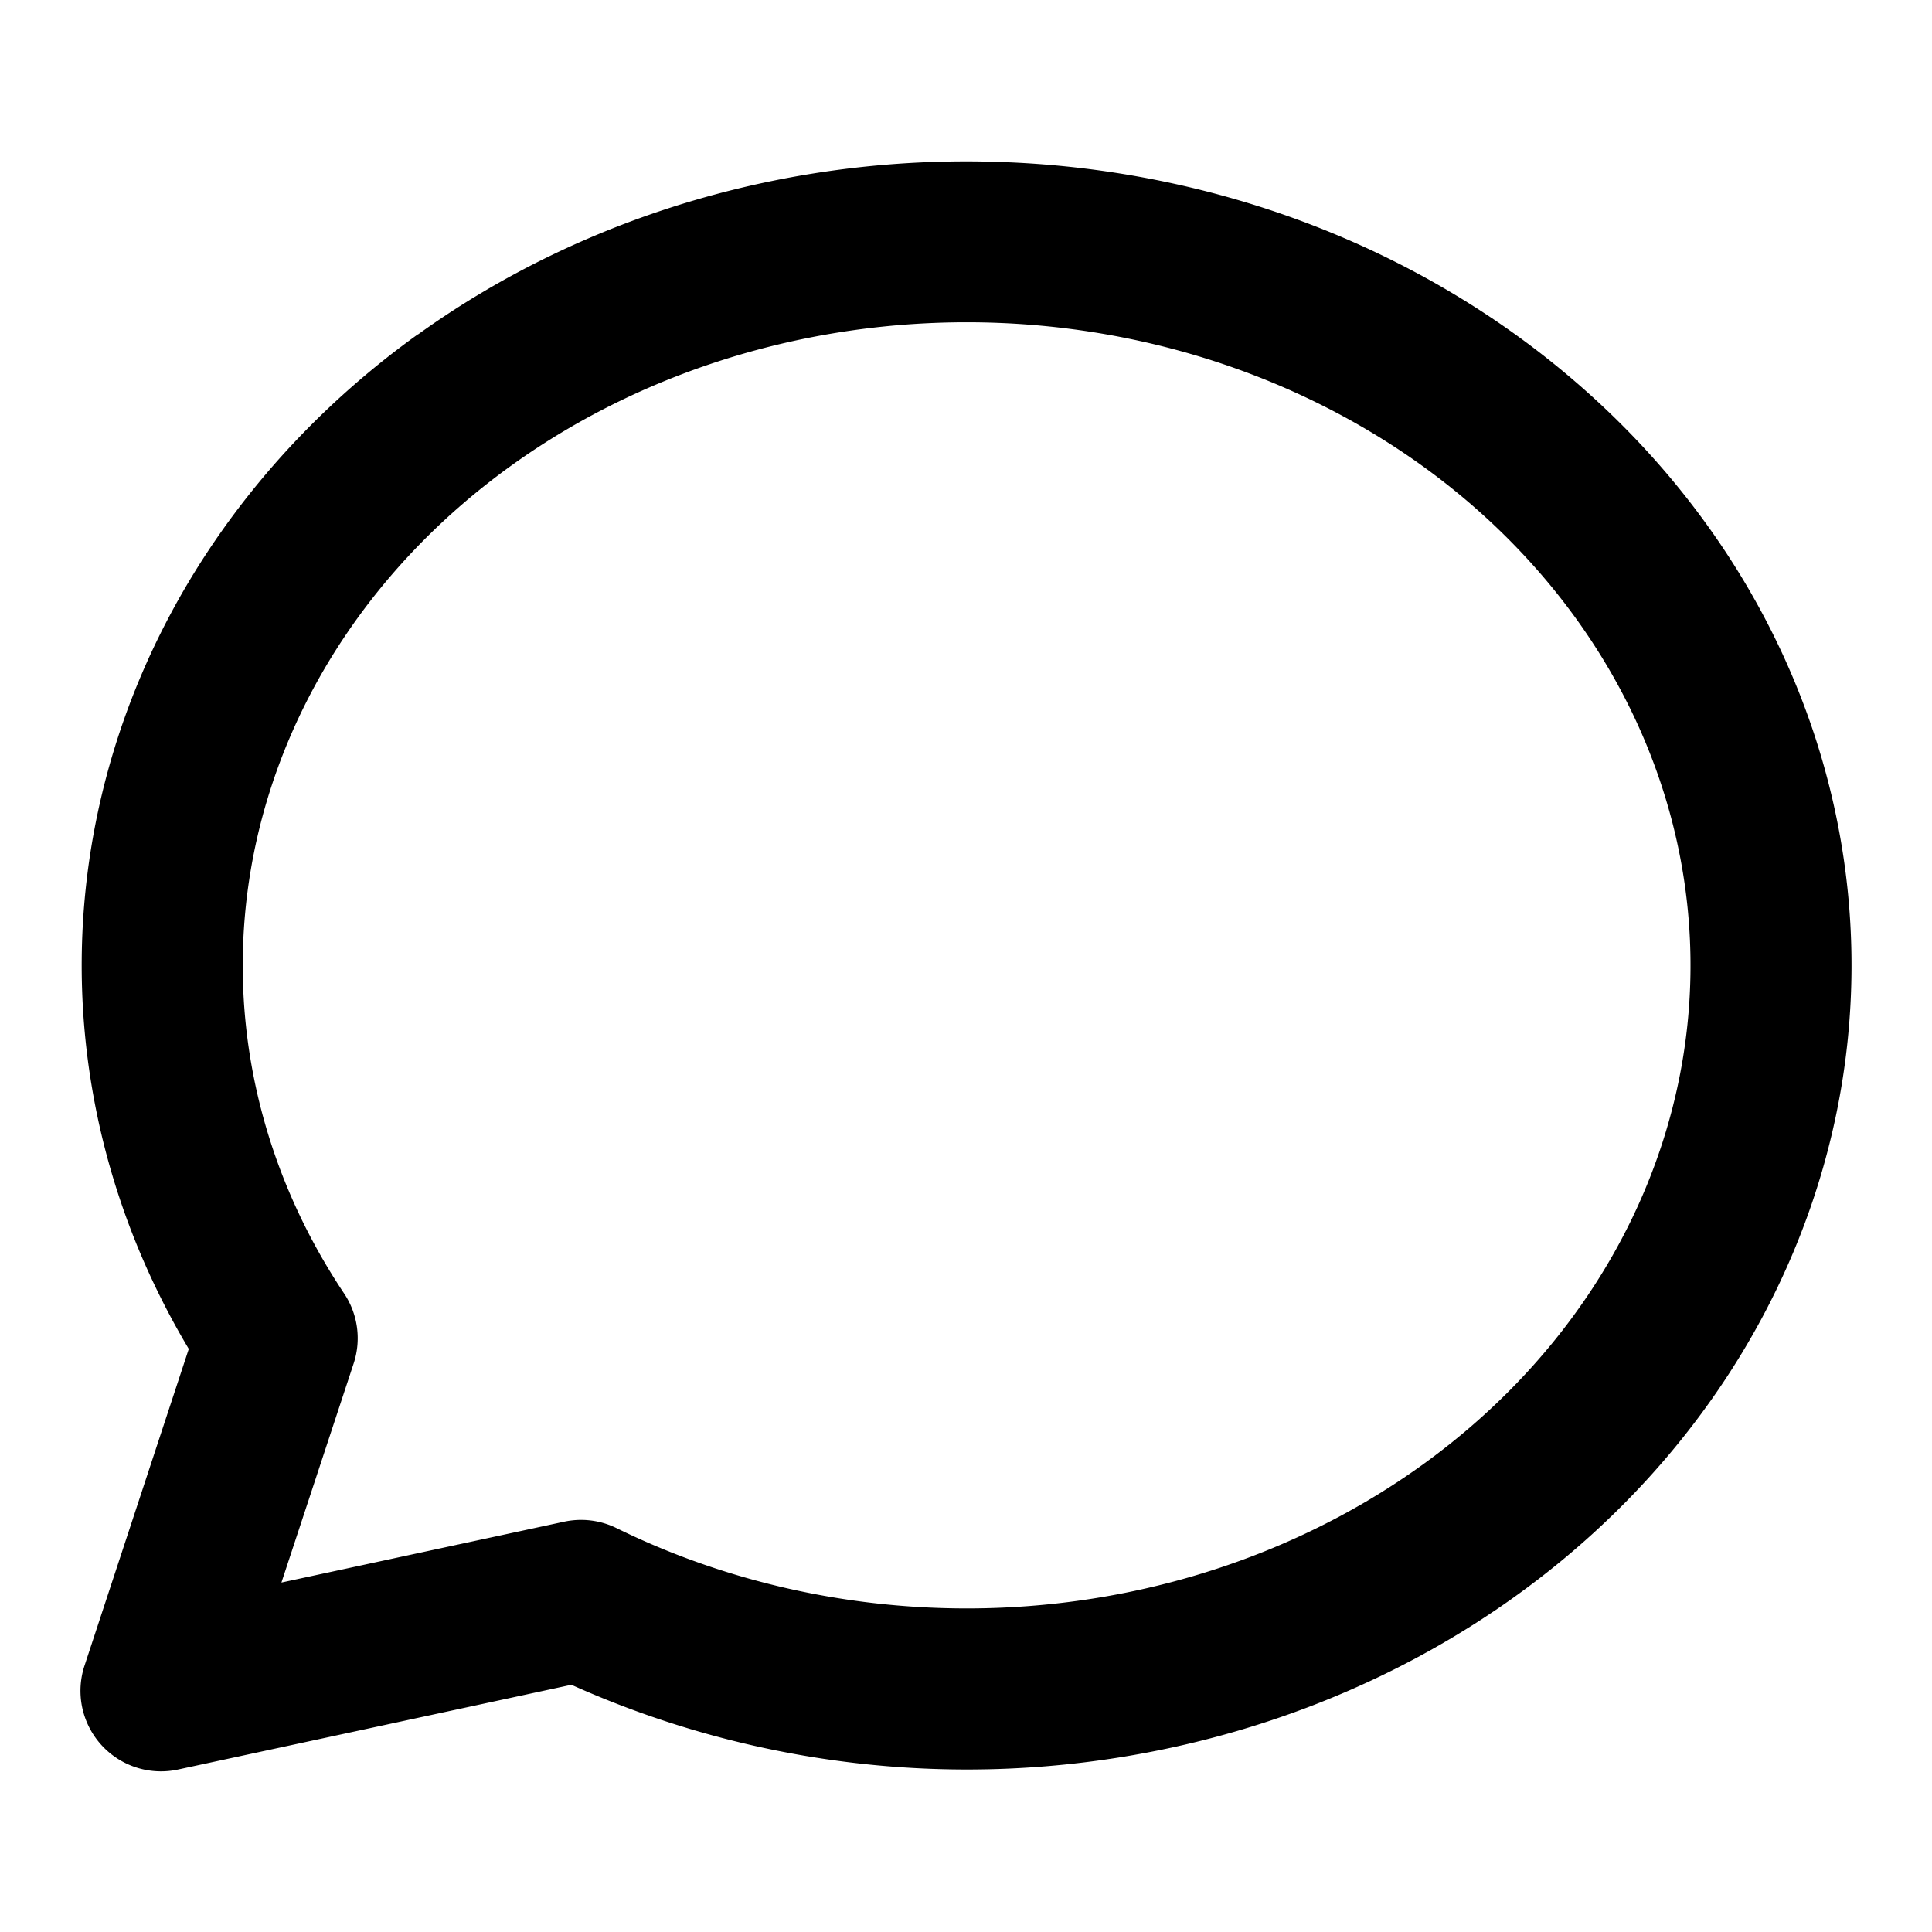 <svg xmlns="http://www.w3.org/2000/svg" width="24" height="24" viewBox="0 0 24 24">
  <path fill-rule="evenodd" d="M12.422 4.012c-2.205-.09-4.36.544-6.064 1.767-1.702 1.222-2.828 2.94-3.204 4.818-.375 1.875.016 3.817 1.12 5.47a1 1 0 0 1 .12.868l-.898 2.724 3.512-.756a1 1 0 0 1 .651.08c1.924.945 4.174 1.233 6.326.802 2.152-.432 4.033-1.547 5.308-3.112 1.272-1.562 1.858-3.468 1.674-5.364-.184-1.898-1.13-3.694-2.694-5.045-1.568-1.353-3.646-2.161-5.85-2.252Zm-7.23.143c2.08-1.495 4.68-2.249 7.312-2.14 2.633.107 5.149 1.071 7.075 2.735 1.93 1.665 3.142 3.924 3.379 6.366.236 2.444-.524 4.867-2.115 6.82-1.587 1.949-3.89 3.293-6.465 3.81a12 12 0 0 1-7.28-.817L2.21 21.982a1 1 0 0 1-1.16-1.291l1.295-3.934c-1.188-1.99-1.603-4.301-1.153-6.553.482-2.41 1.915-4.553 3.998-6.05Z" clip-rule="evenodd"/>
</svg>

